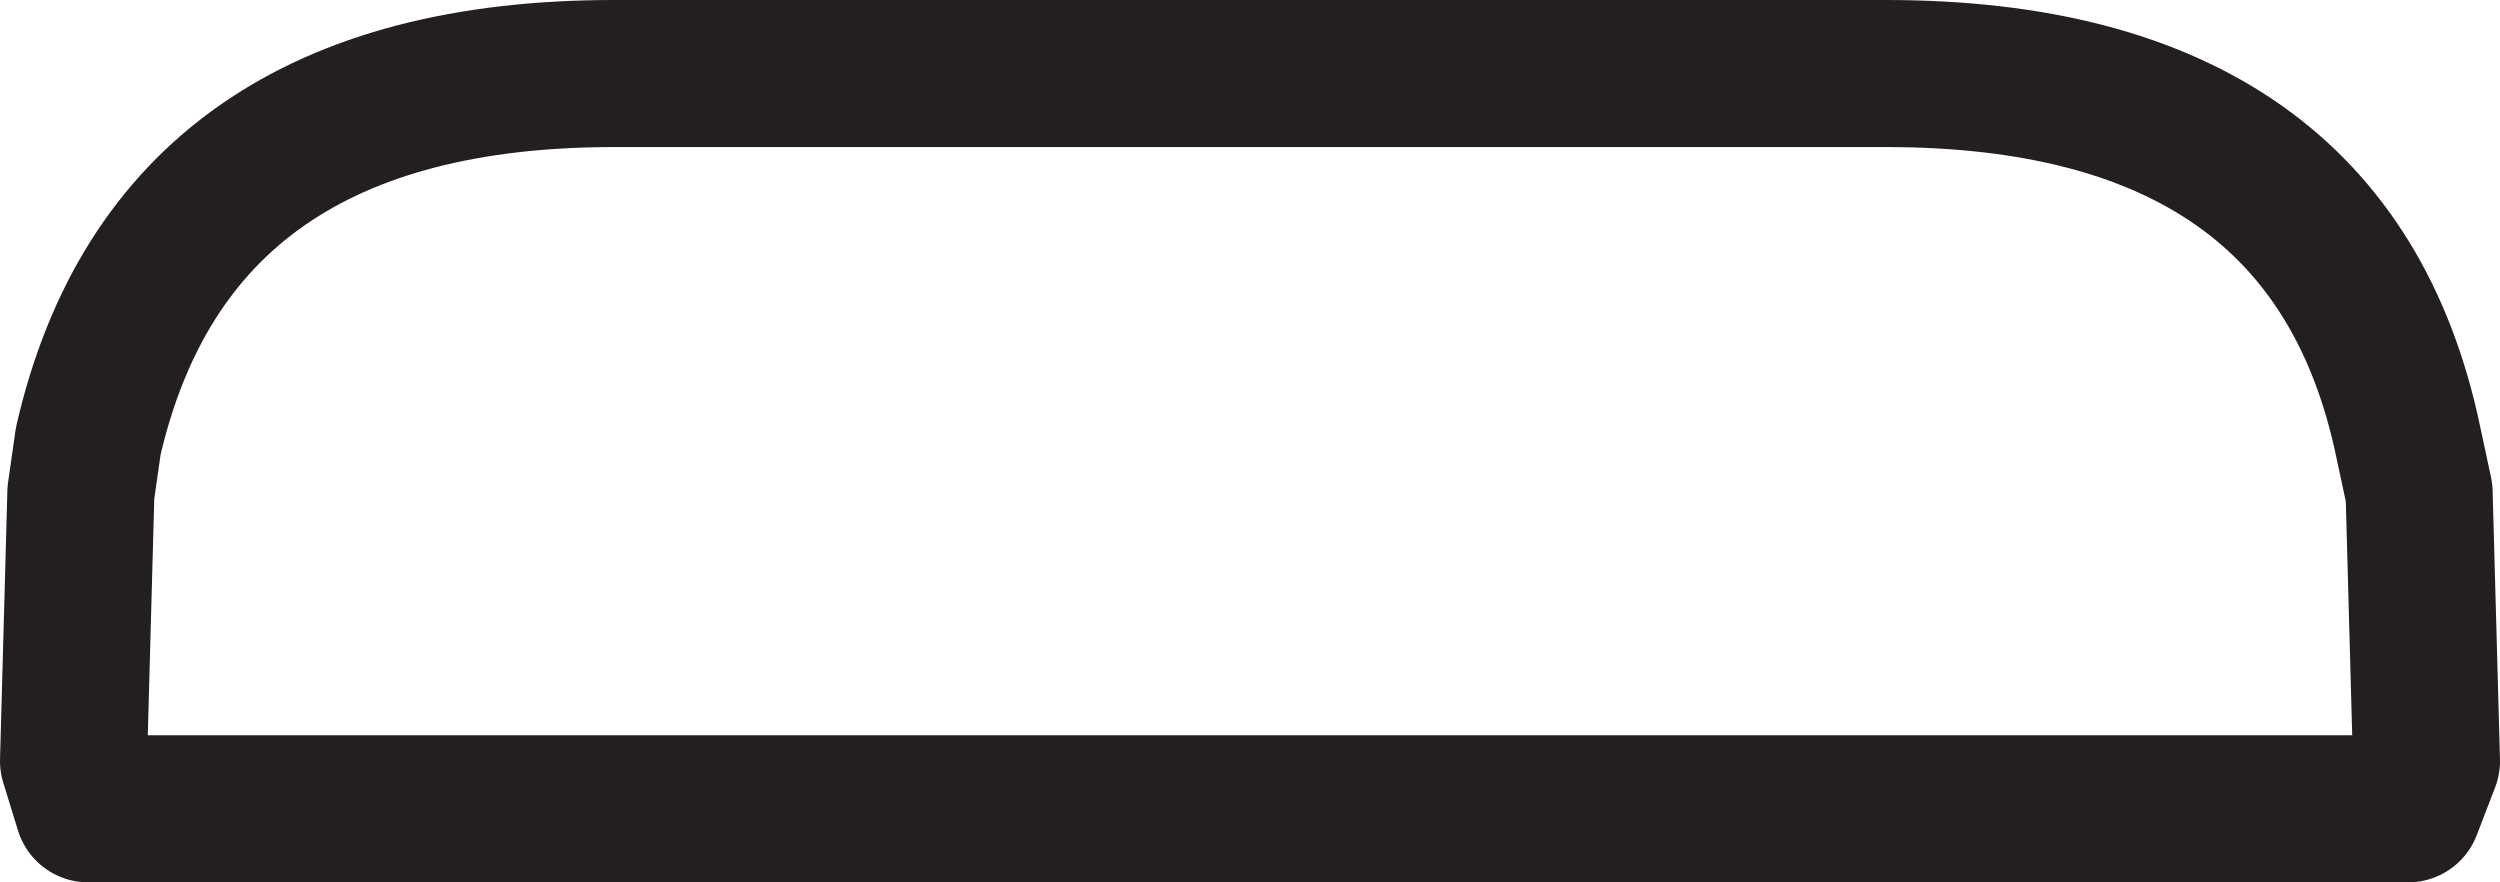 <?xml version="1.0" encoding="UTF-8" standalone="no"?>
<svg xmlns:xlink="http://www.w3.org/1999/xlink" height="12.0px" width="34.0px" xmlns="http://www.w3.org/2000/svg">
  <g transform="matrix(1.0, 0.0, 0.0, 1.0, 13.0, -9.0)">
    <path d="M20.0 19.35 L19.9 15.7 19.75 15.0 Q18.7 10.0 12.65 10.0 L-4.65 10.0 Q-10.65 10.0 -11.8 15.0 L-11.9 15.7 -12.0 19.35 -11.8 20.0 19.75 20.0 20.0 19.35 Z" fill="none" stroke="#231f20" stroke-linecap="round" stroke-linejoin="round" stroke-width="2.0"/>
  </g>
</svg>
